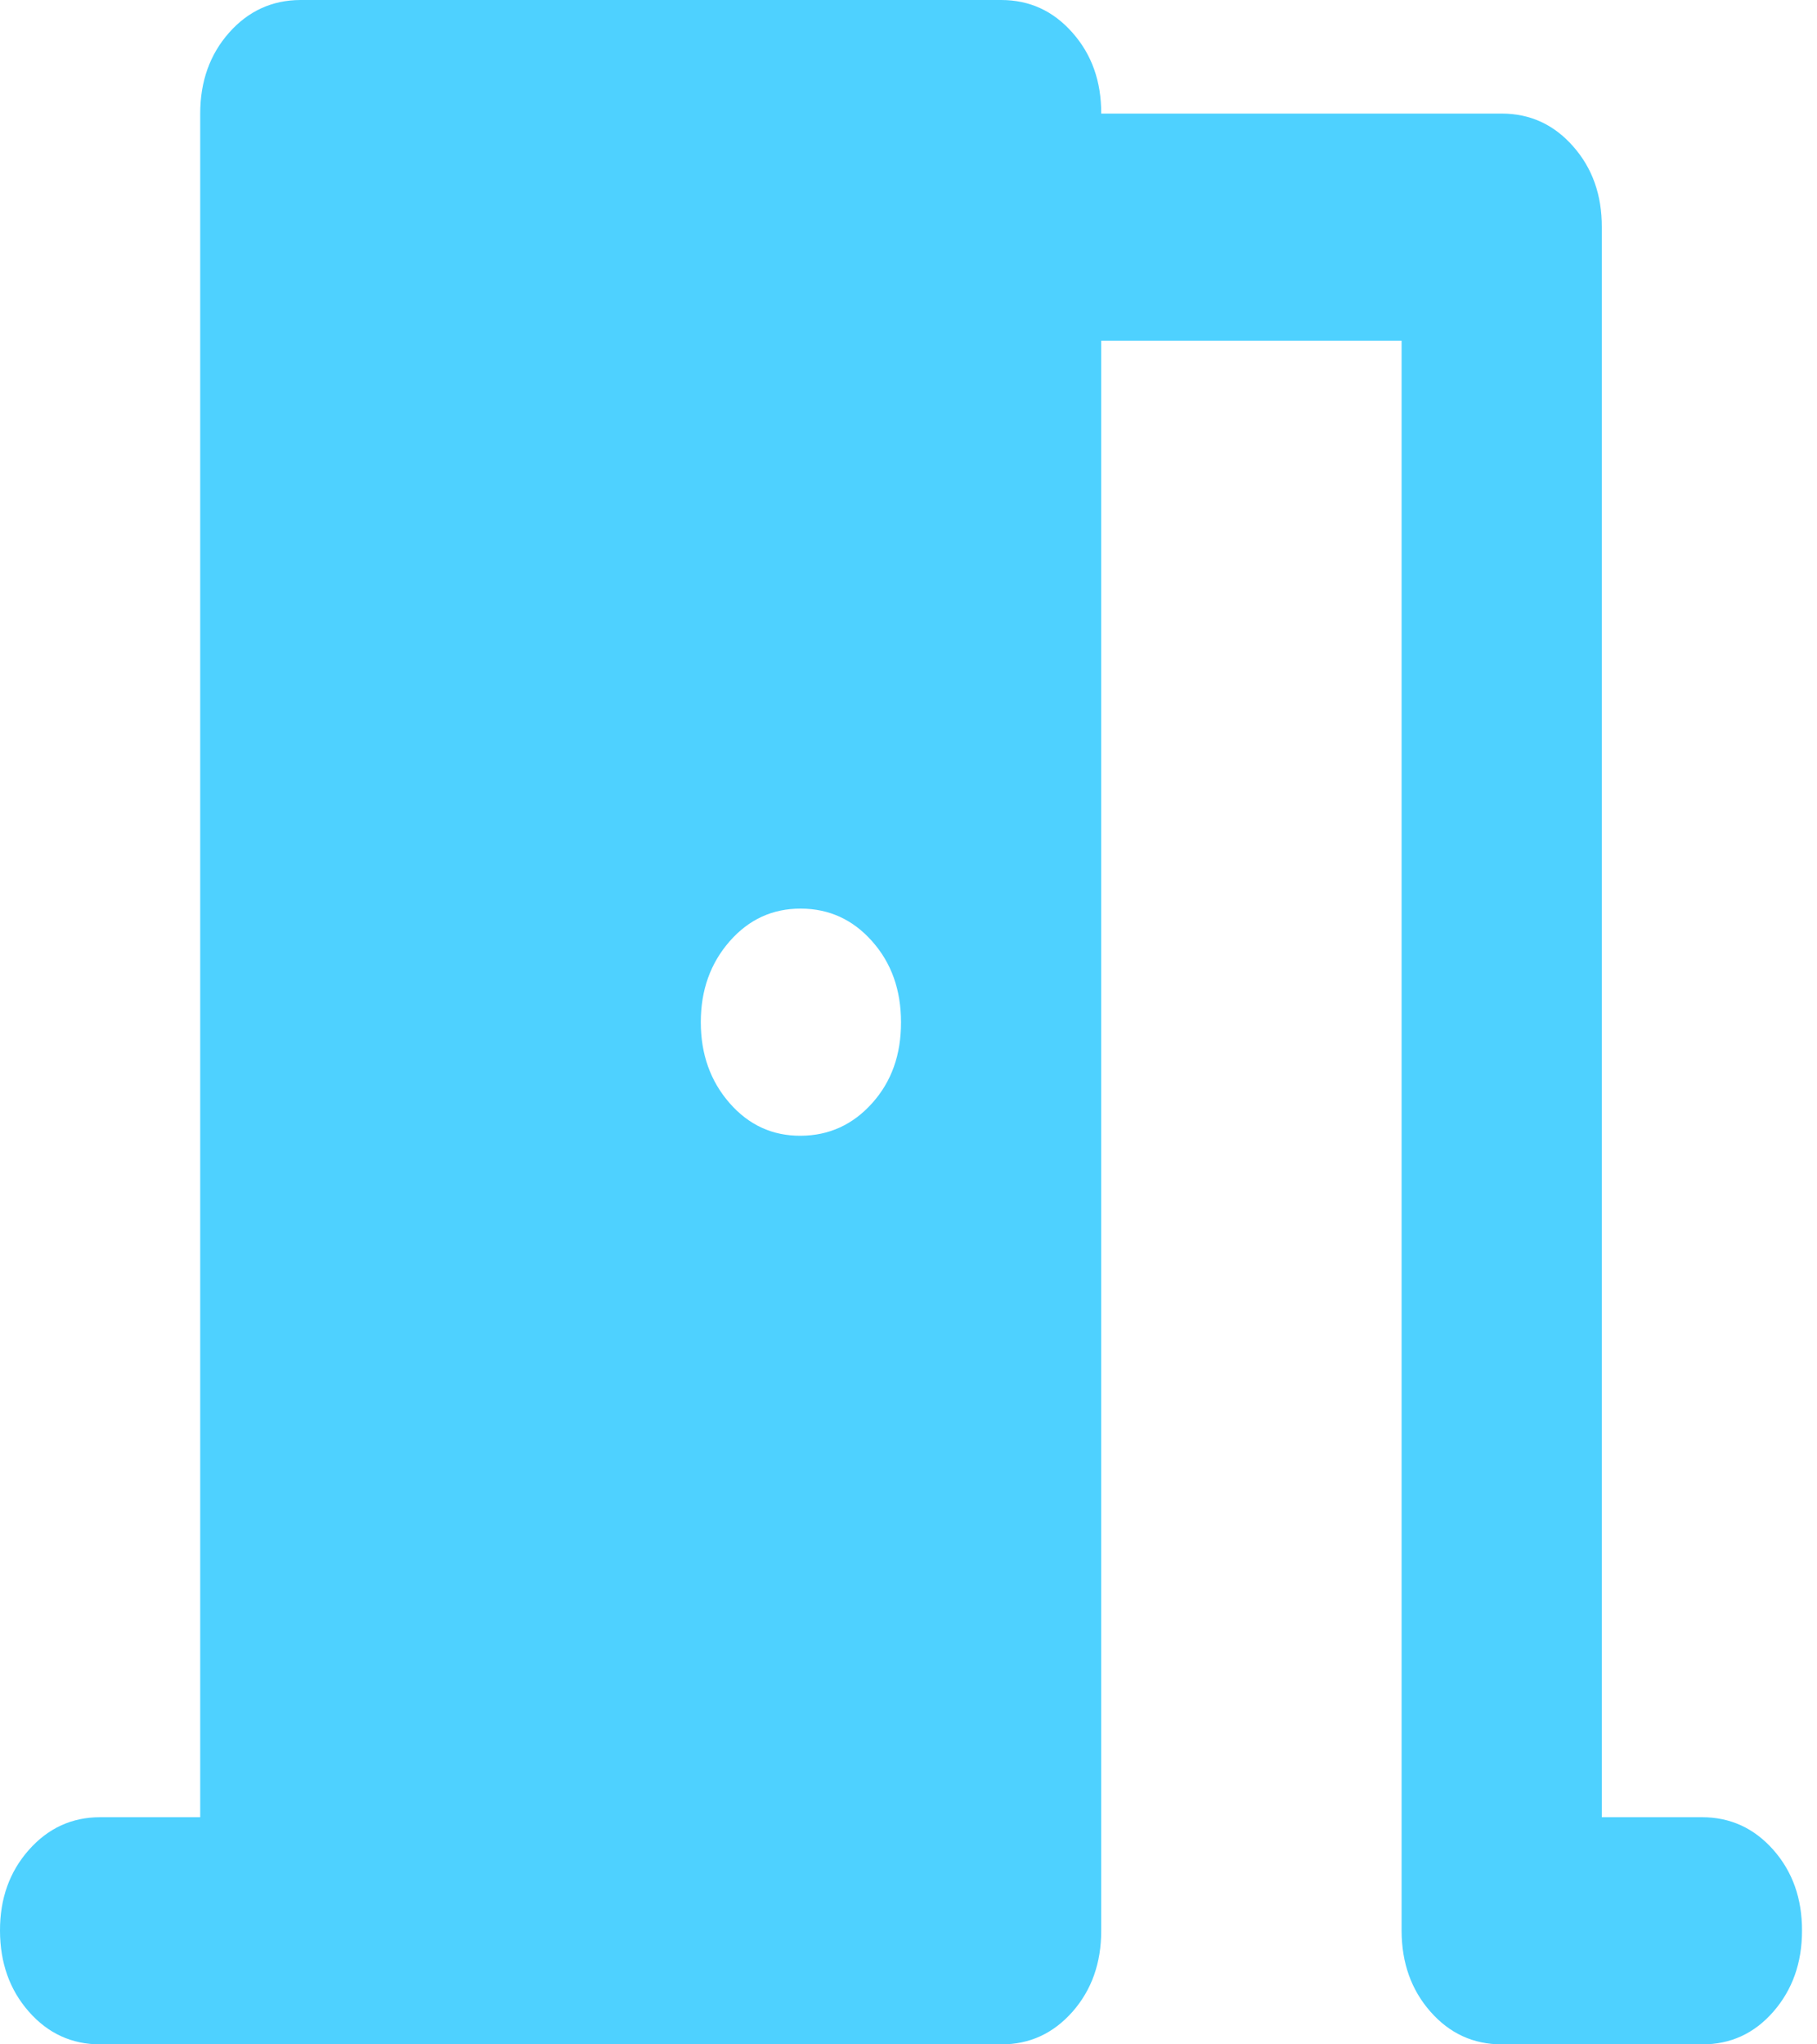 <svg width="16" height="18" viewBox="0 0 16 18" fill="none" xmlns="http://www.w3.org/2000/svg">
<path id="Vector" d="M0.882 18C0.632 18 0.423 17.904 0.254 17.712C0.085 17.52 0.001 17.283 3.03994e-06 17C-0.001 16.717 0.084 16.48 0.254 16.288C0.424 16.096 0.633 16 0.882 16H1.763V1C1.763 0.717 1.848 0.479 2.017 0.288C2.186 0.097 2.396 0.001 2.645 0H8.816C9.066 0 9.275 0.096 9.444 0.288C9.614 0.48 9.698 0.717 9.697 1H13.224C13.473 1 13.683 1.096 13.852 1.288C14.022 1.48 14.106 1.717 14.105 2V16H14.987C15.237 16 15.446 16.096 15.616 16.288C15.785 16.48 15.869 16.717 15.868 17C15.868 17.283 15.783 17.52 15.615 17.713C15.446 17.906 15.237 18.001 14.987 18H13.224C12.974 18 12.765 17.904 12.596 17.712C12.427 17.52 12.343 17.283 12.342 17V3H9.697V17C9.697 17.283 9.613 17.521 9.444 17.713C9.274 17.905 9.065 18.001 8.816 18H0.882ZM7.934 9C7.934 8.717 7.85 8.479 7.68 8.288C7.511 8.097 7.302 8.001 7.053 8C6.803 7.999 6.594 8.095 6.425 8.288C6.256 8.481 6.171 8.718 6.171 9C6.171 9.282 6.256 9.52 6.425 9.713C6.594 9.906 6.803 10.002 7.053 10C7.302 9.998 7.511 9.902 7.681 9.712C7.851 9.522 7.935 9.285 7.934 9Z" fill="#4ED1FF"/>
</svg>
